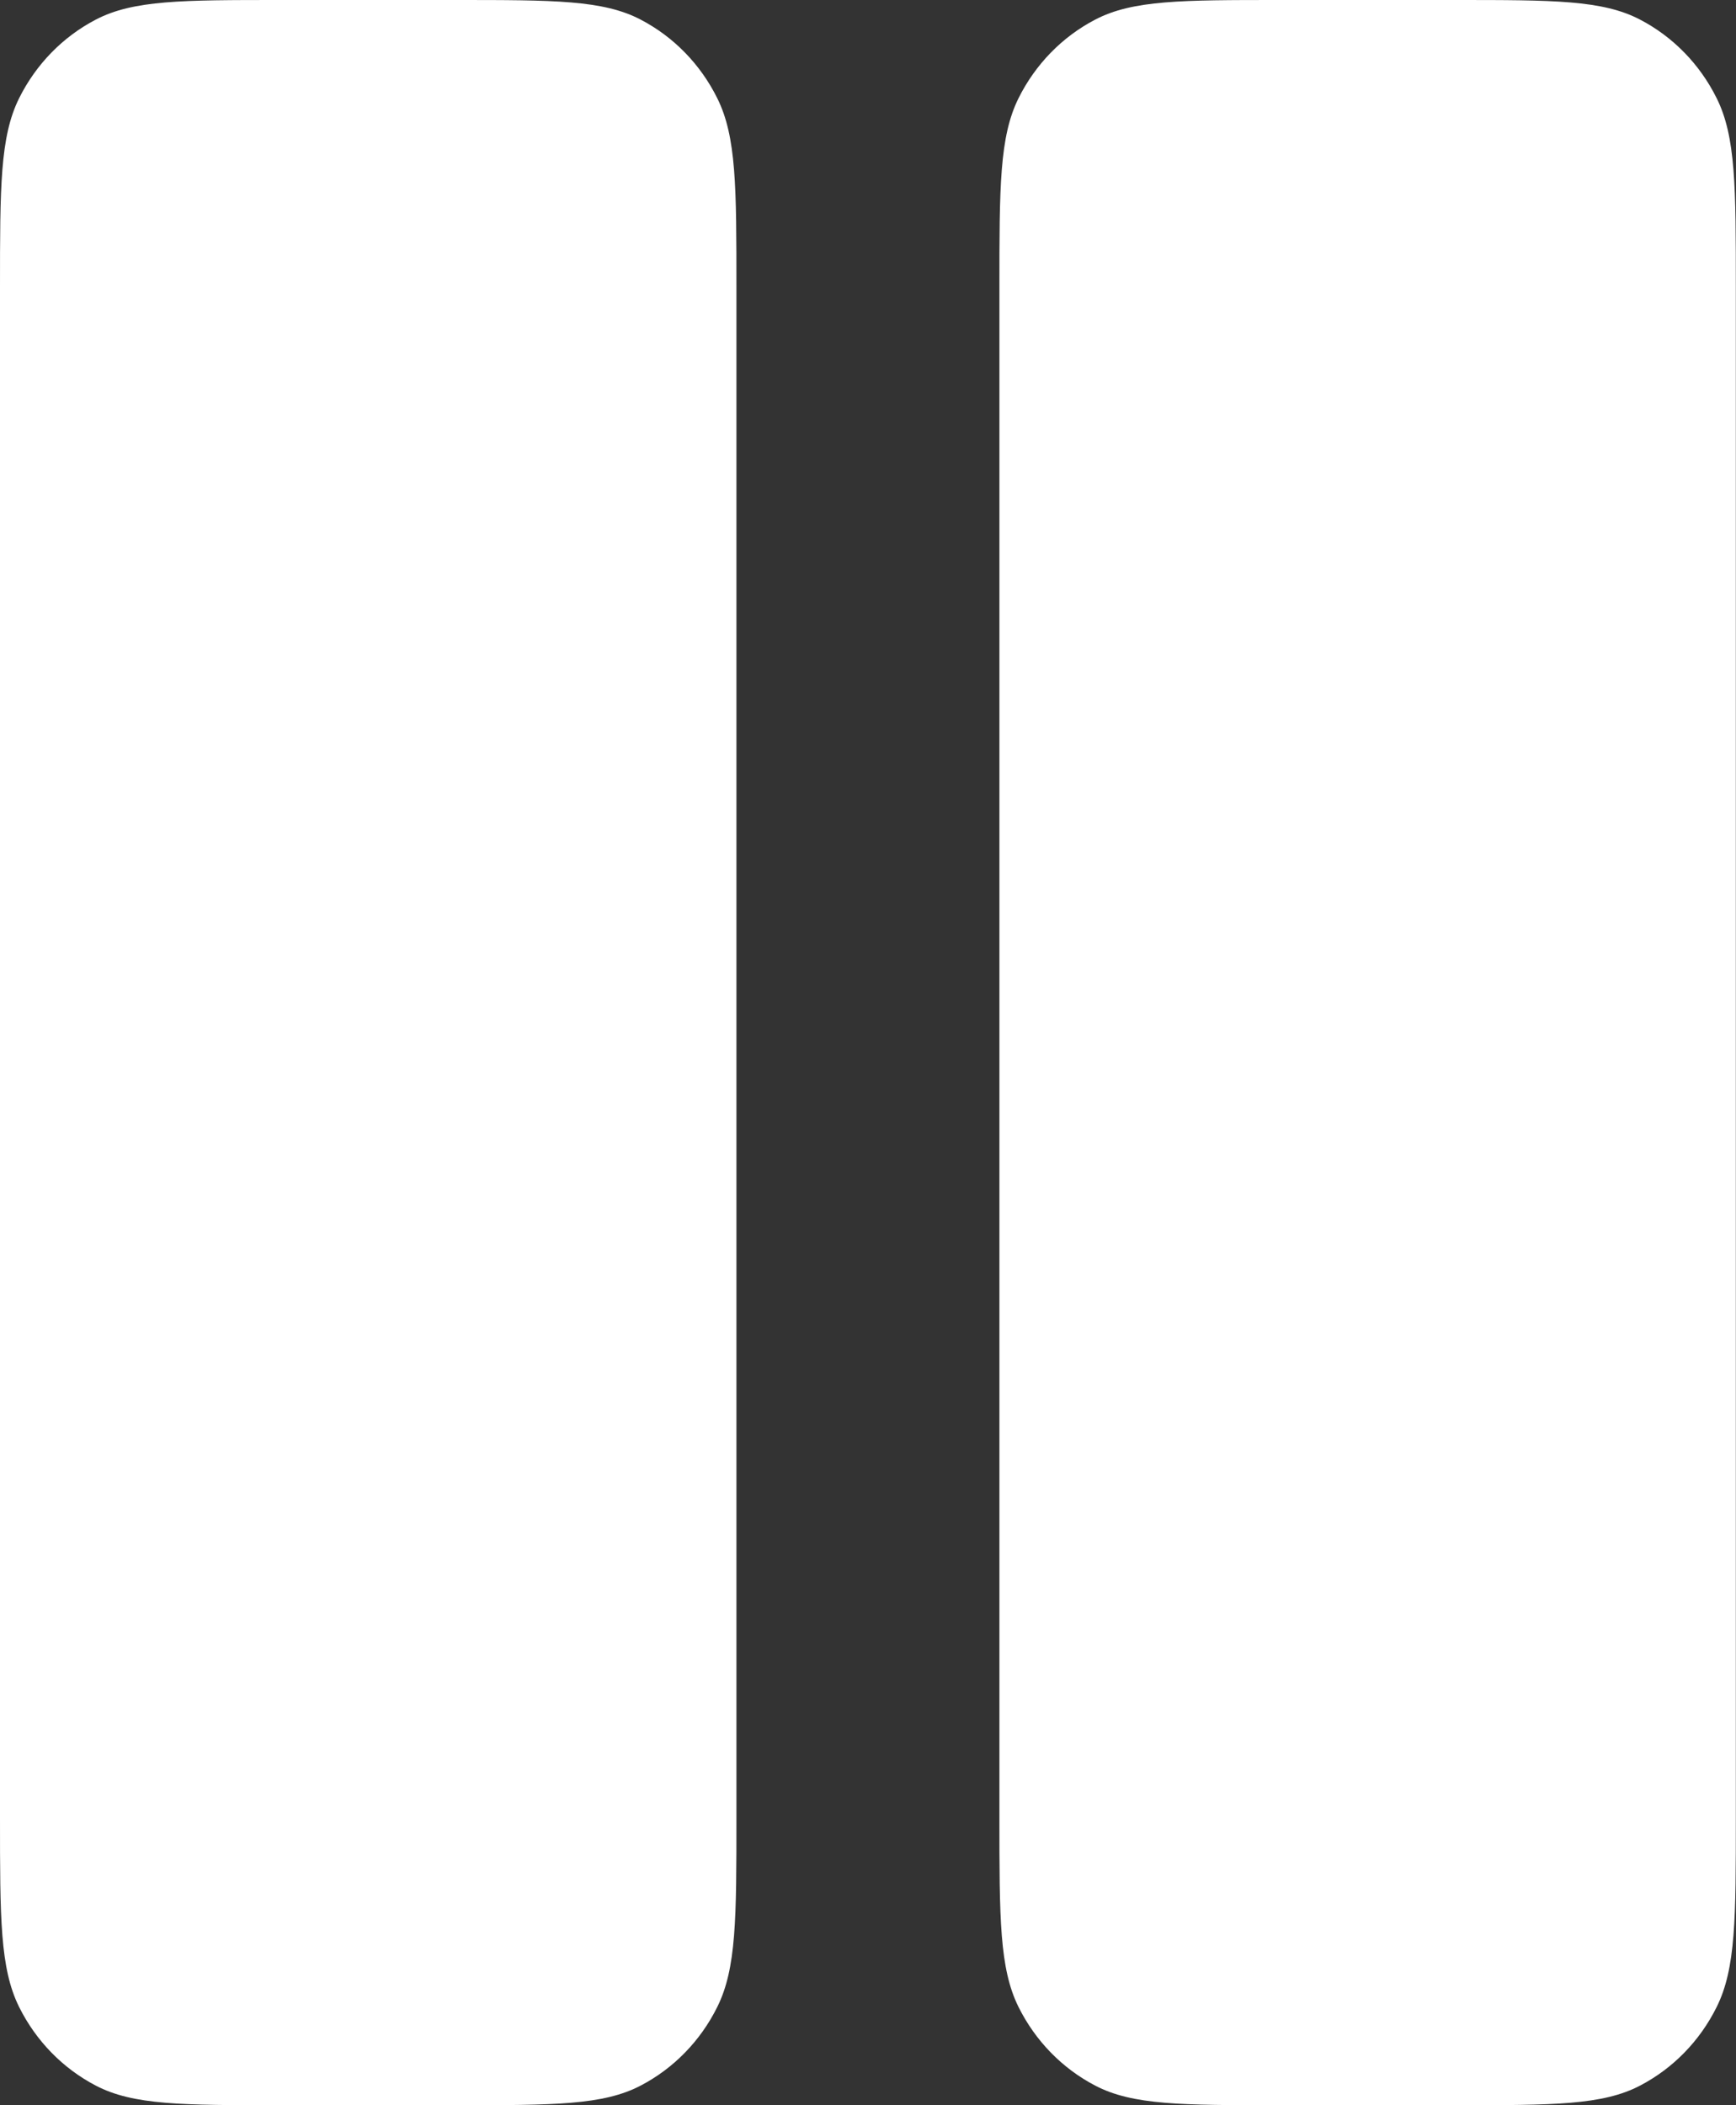<svg width="33" height="40" viewBox="0 0 33 40" fill="none" xmlns="http://www.w3.org/2000/svg">
<rect x="0" y="0" width="33" height="40" fill="#333333" stroke="none"/>
<path d="M0.363 1.867C0 2.598 0 3.555 0 5.47V34.53C0 36.445 0 37.402 0.363 38.133C0.683 38.777 1.193 39.3 1.82 39.627C2.533 40 3.466 40 5.333 40H8.666C10.533 40 11.466 40 12.179 39.627C12.806 39.3 13.316 38.777 13.635 38.133C13.999 37.402 13.999 36.445 13.999 34.53V5.47C13.999 3.555 13.999 2.598 13.635 1.867C13.316 1.223 12.806 0.7 12.179 0.373C11.466 0 10.533 0 8.666 0H5.333C3.466 0 2.533 0 1.82 0.373C1.193 0.7 0.683 1.223 0.363 1.867Z" fill="white"/>
<path d="M19.361 1.867C18.998 2.598 18.998 3.555 18.998 5.47V34.53C18.998 36.445 18.998 37.402 19.361 38.133C19.681 38.777 20.191 39.3 20.818 39.627C21.531 40 22.464 40 24.331 40H27.664C29.531 40 30.464 40 31.177 39.627C31.804 39.3 32.314 38.777 32.633 38.133C32.997 37.402 32.997 36.445 32.997 34.53V5.47C32.997 3.555 32.997 2.598 32.633 1.867C32.314 1.223 31.804 0.7 31.177 0.373C30.464 0 29.531 0 27.664 0H24.331C22.464 0 21.531 0 20.818 0.373C20.191 0.7 19.681 1.223 19.361 1.867Z" fill="white"/>
</svg>
